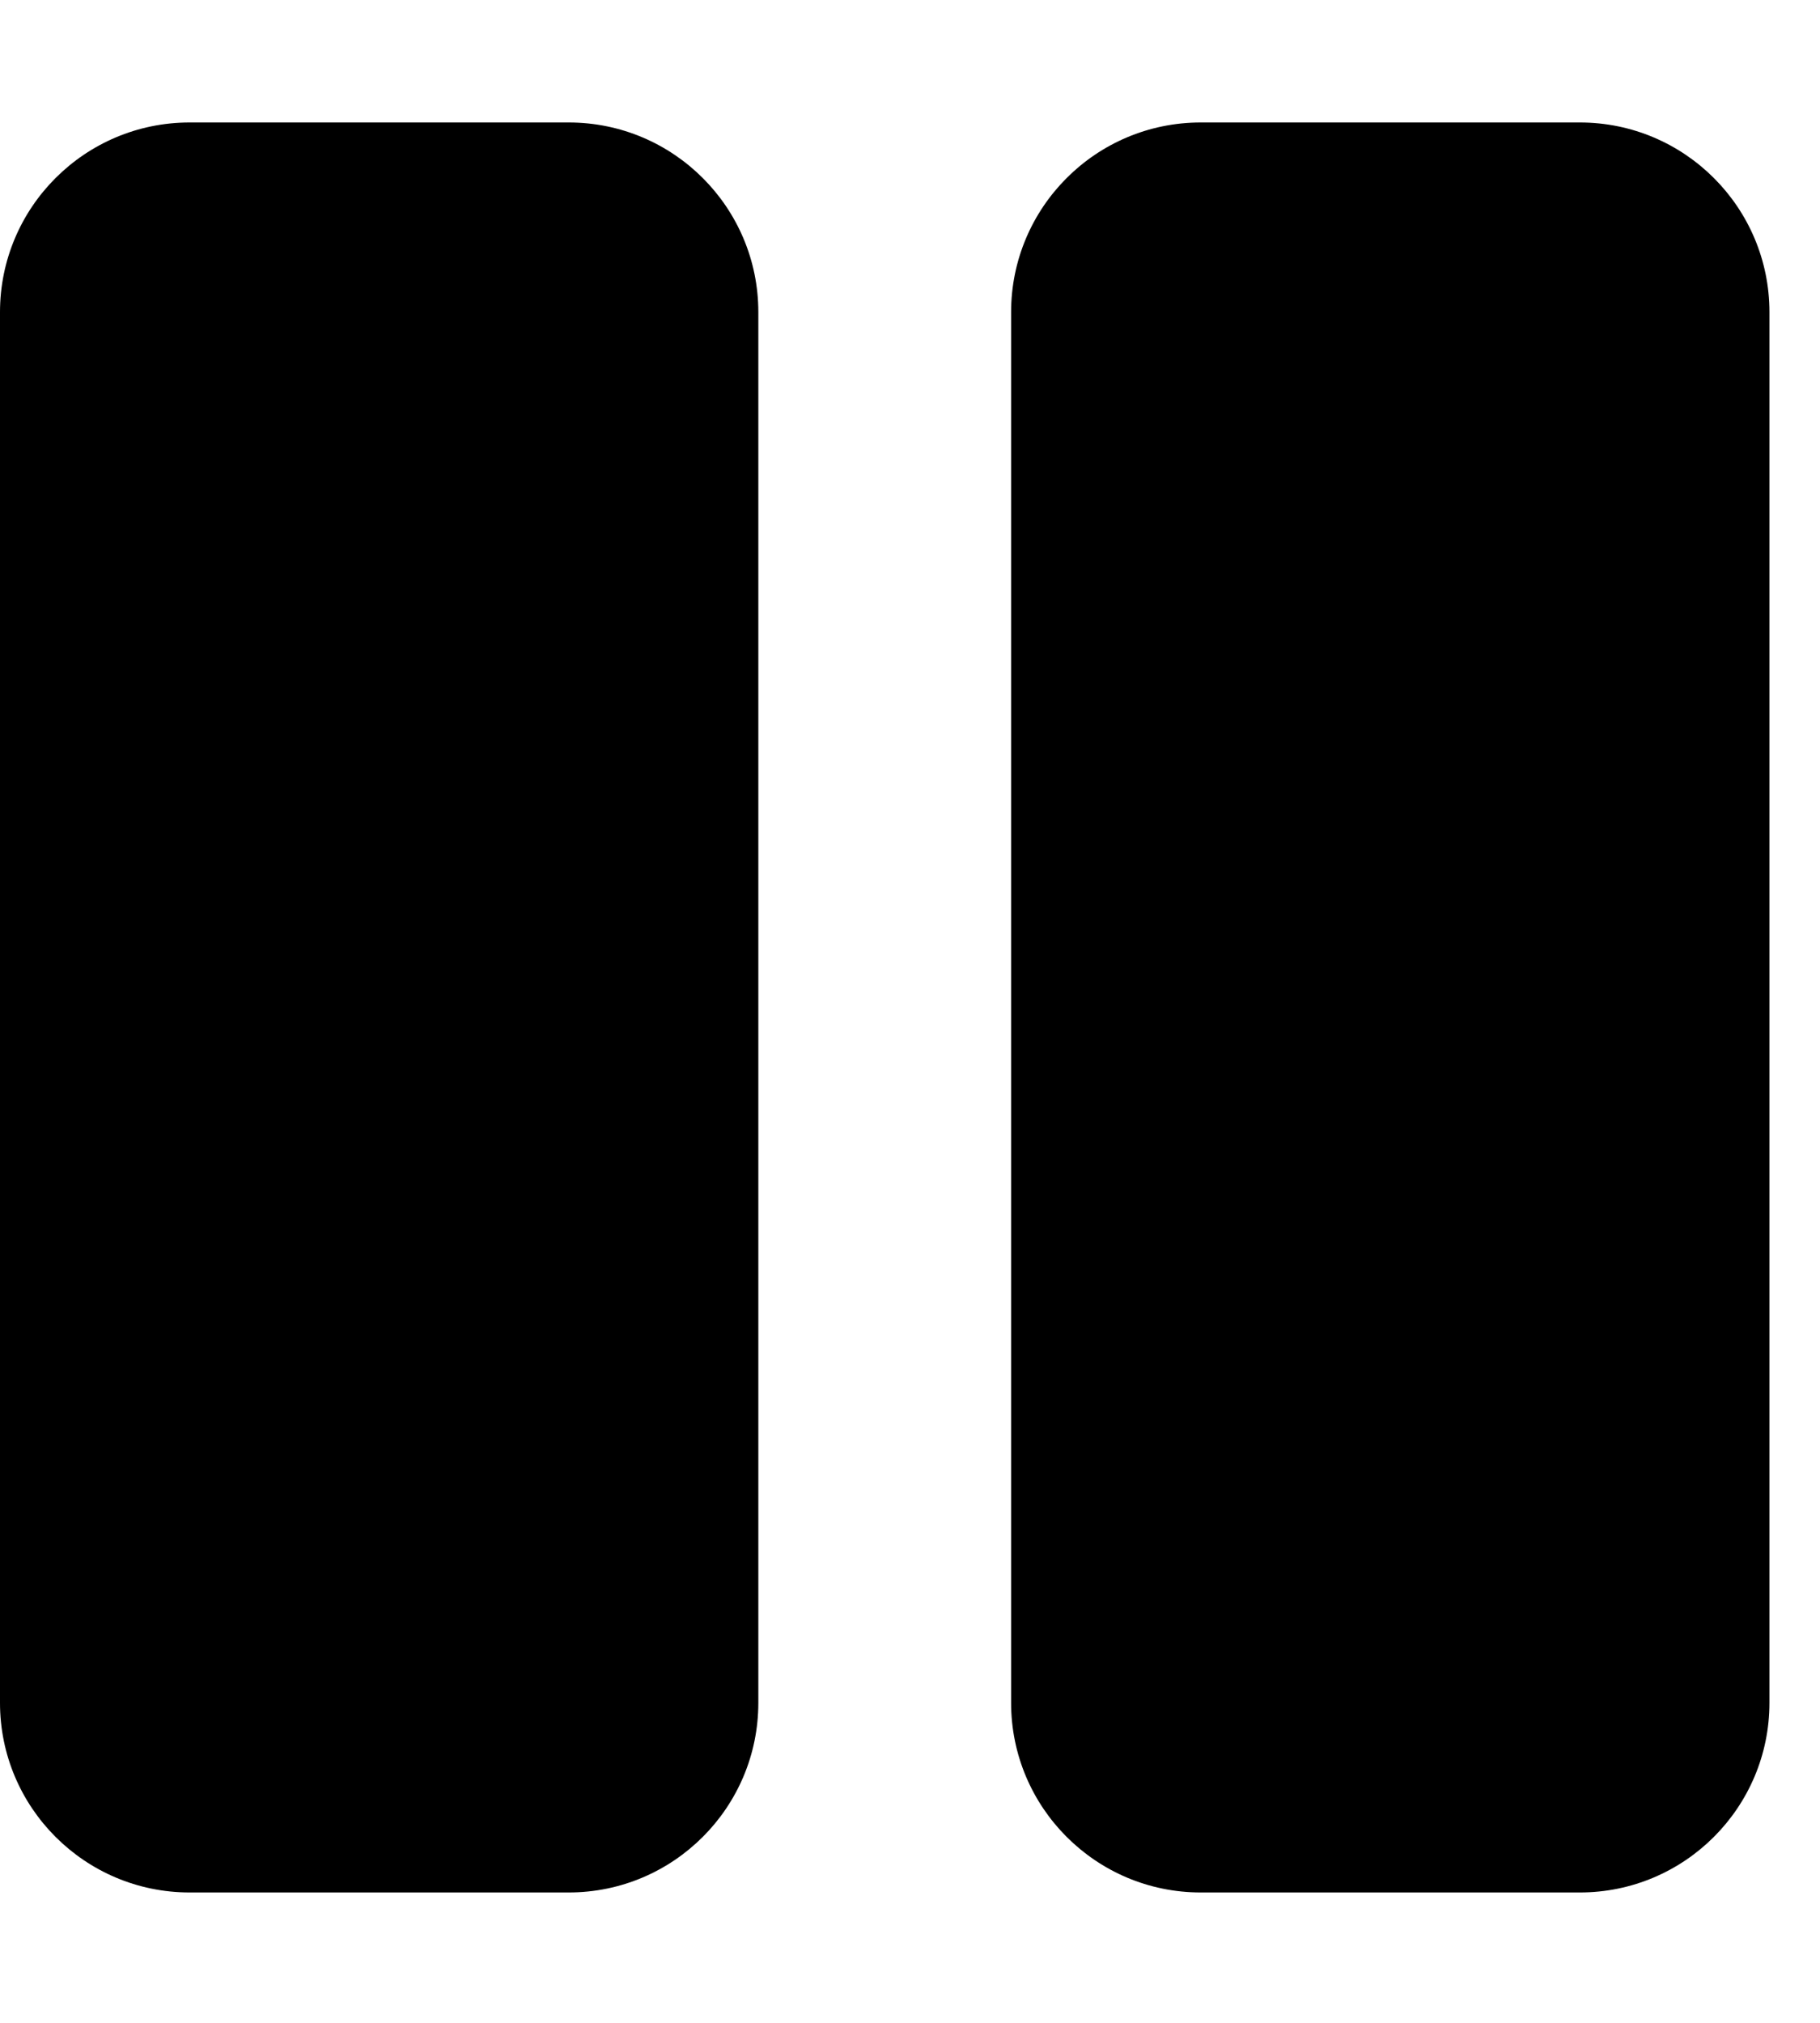 <!-- Generated by IcoMoon.io -->
<svg version="1.1" xmlns="http://www.w3.org/2000/svg" width="18" height="20" viewBox="0 0 18 20">
<title>pause</title>
<path d="M5.625 18.711h-3.75c-1.035 0-1.875-0.84-1.875-1.875v-13.75c0-1.035 0.84-1.875 1.875-1.875h3.75c1.035 0 1.875 0.84 1.875 1.875v13.75c0 1.035-0.84 1.875-1.875 1.875zM17.5 16.836v-13.75c0-1.035-0.84-1.875-1.875-1.875h-3.75c-1.035 0-1.875 0.84-1.875 1.875v13.75c0 1.035 0.84 1.875 1.875 1.875h3.75c1.035 0 1.875-0.84 1.875-1.875z"></path>
</svg>
